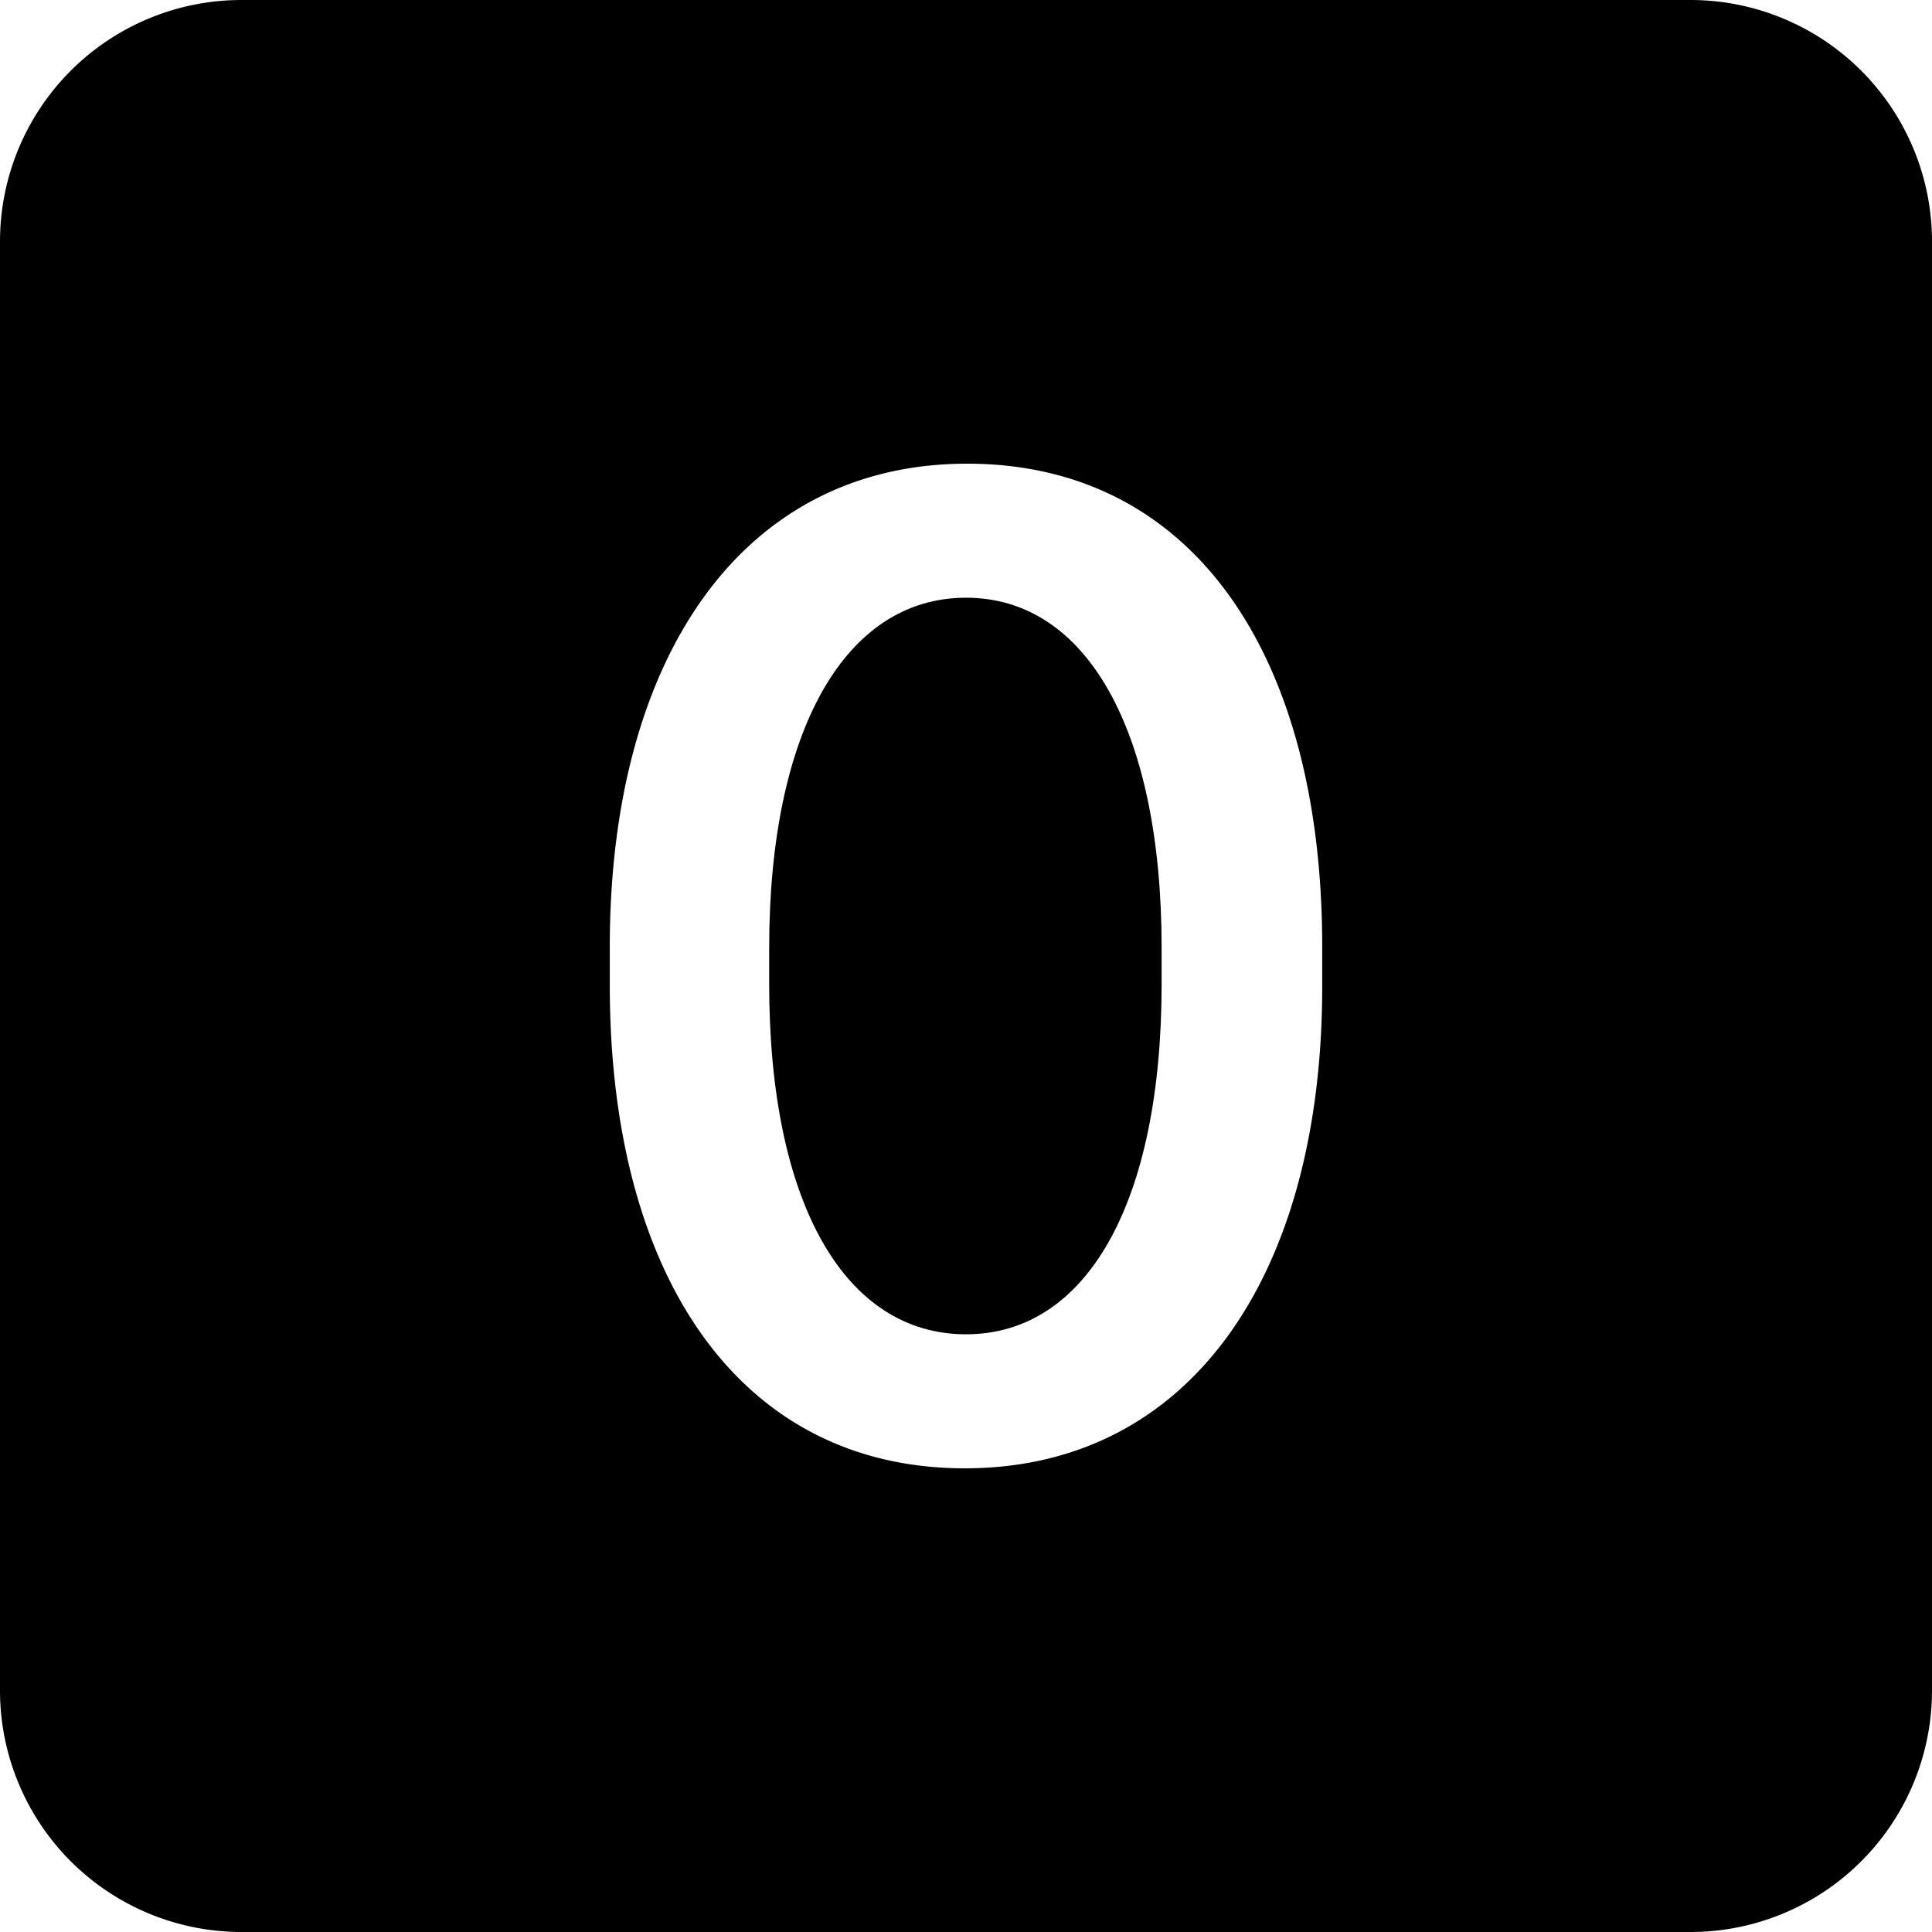 <svg xmlns="http://www.w3.org/2000/svg" width="16" height="16" viewBox="0 0 16 16" id="icon"><path d="M8 4.95c-1 0-1.63 1.1-1.63 2.9v.3c0 1.82.63 2.9 1.63 2.9s1.62-1.09 1.62-2.9v-.3c0-1.8-.62-2.9-1.62-2.9"/><path d="M2 0a2 2 0 0 0-2 2v12a2 2 0 0 0 2 2h12a2 2 0 0 0 2-2V2a2 2 0 0 0-2-2zm5.99 12.16c-1.85 0-2.94-1.57-2.94-4v-.32c0-2.4 1.1-4 2.96-4s2.94 1.57 2.94 4v.33c0 2.4-1.1 3.99-2.96 3.99"/></svg>